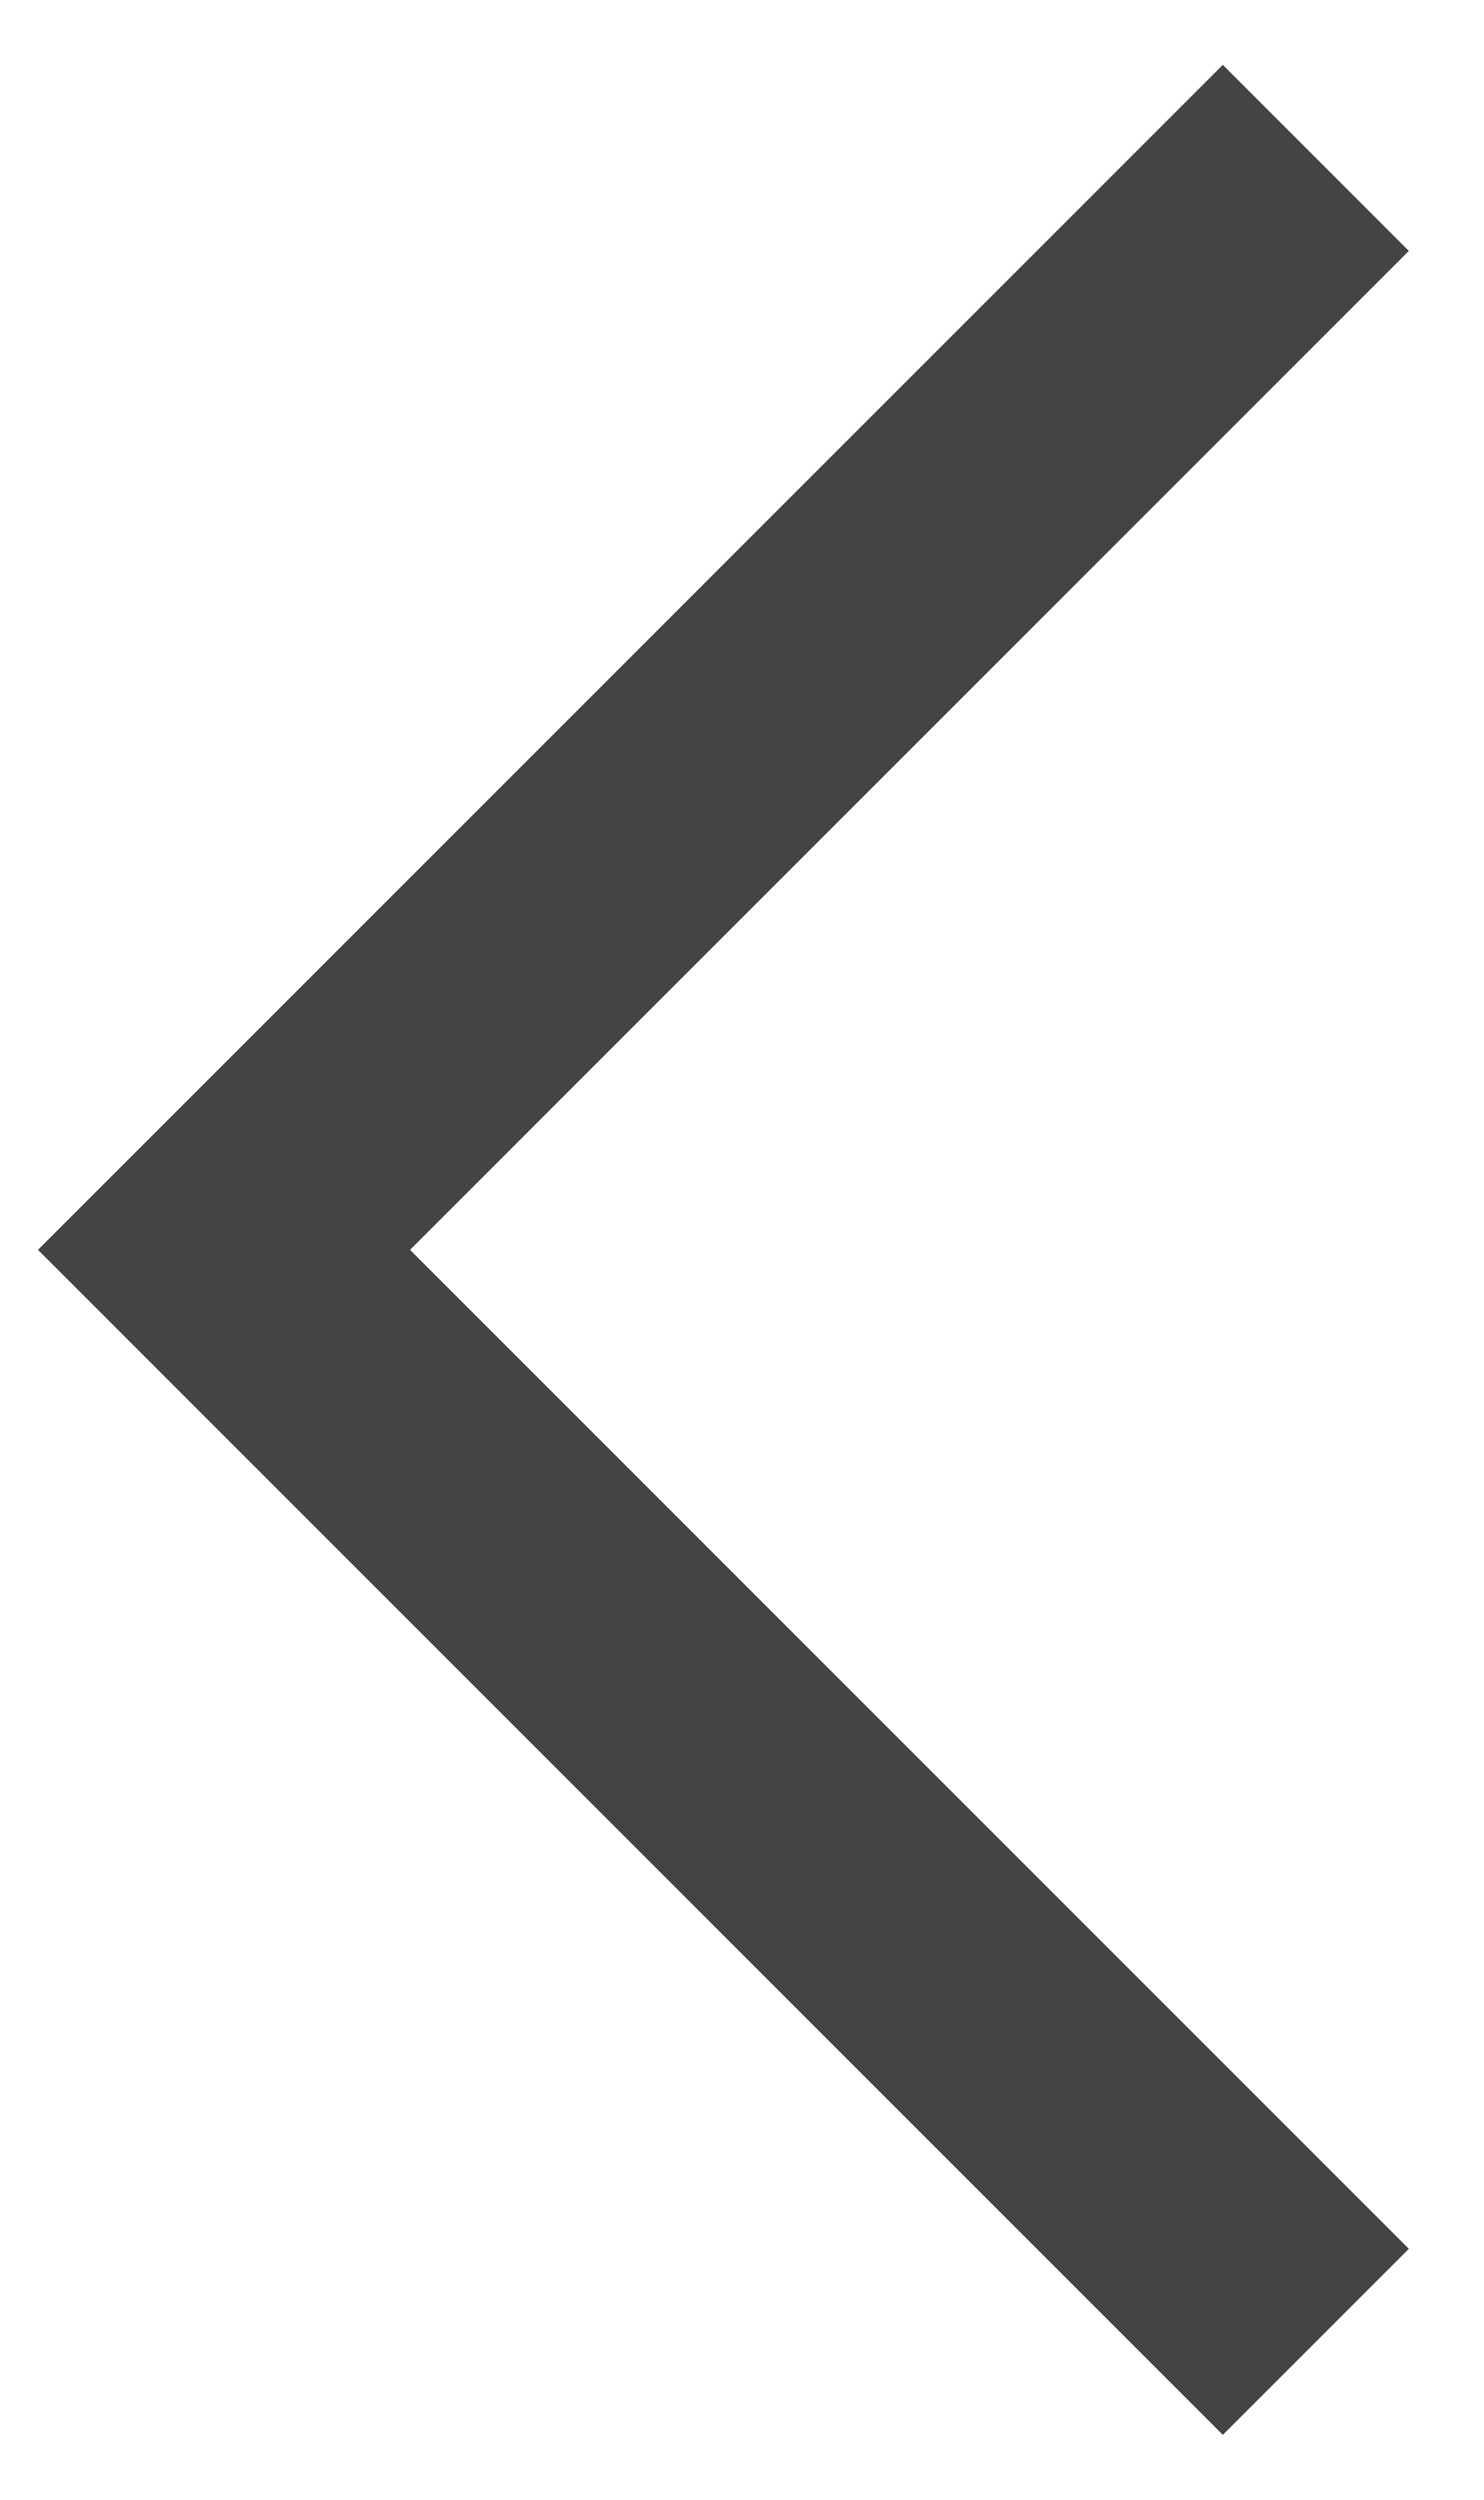 <?xml version="1.0" encoding="utf-8"?>
<!-- Generated by IcoMoon.io -->
<!DOCTYPE svg PUBLIC "-//W3C//DTD SVG 1.1//EN" "http://www.w3.org/Graphics/SVG/1.1/DTD/svg11.dtd">
<svg version="1.1" xmlns="http://www.w3.org/2000/svg" xmlns:xlink="http://www.w3.org/1999/xlink" width="19" height="32" viewBox="0 0 19 32">
<path fill="#444444" d="M4.059 17.191v-2.382l13.979 13.979-2.382 2.382c0 0-6.472-6.472-9.708-9.708-1.424-1.424-4.271-4.271-4.271-4.271l-1.191-1.191 15.17-15.17 2.382 2.382-13.979 13.979z"></path>
</svg>
